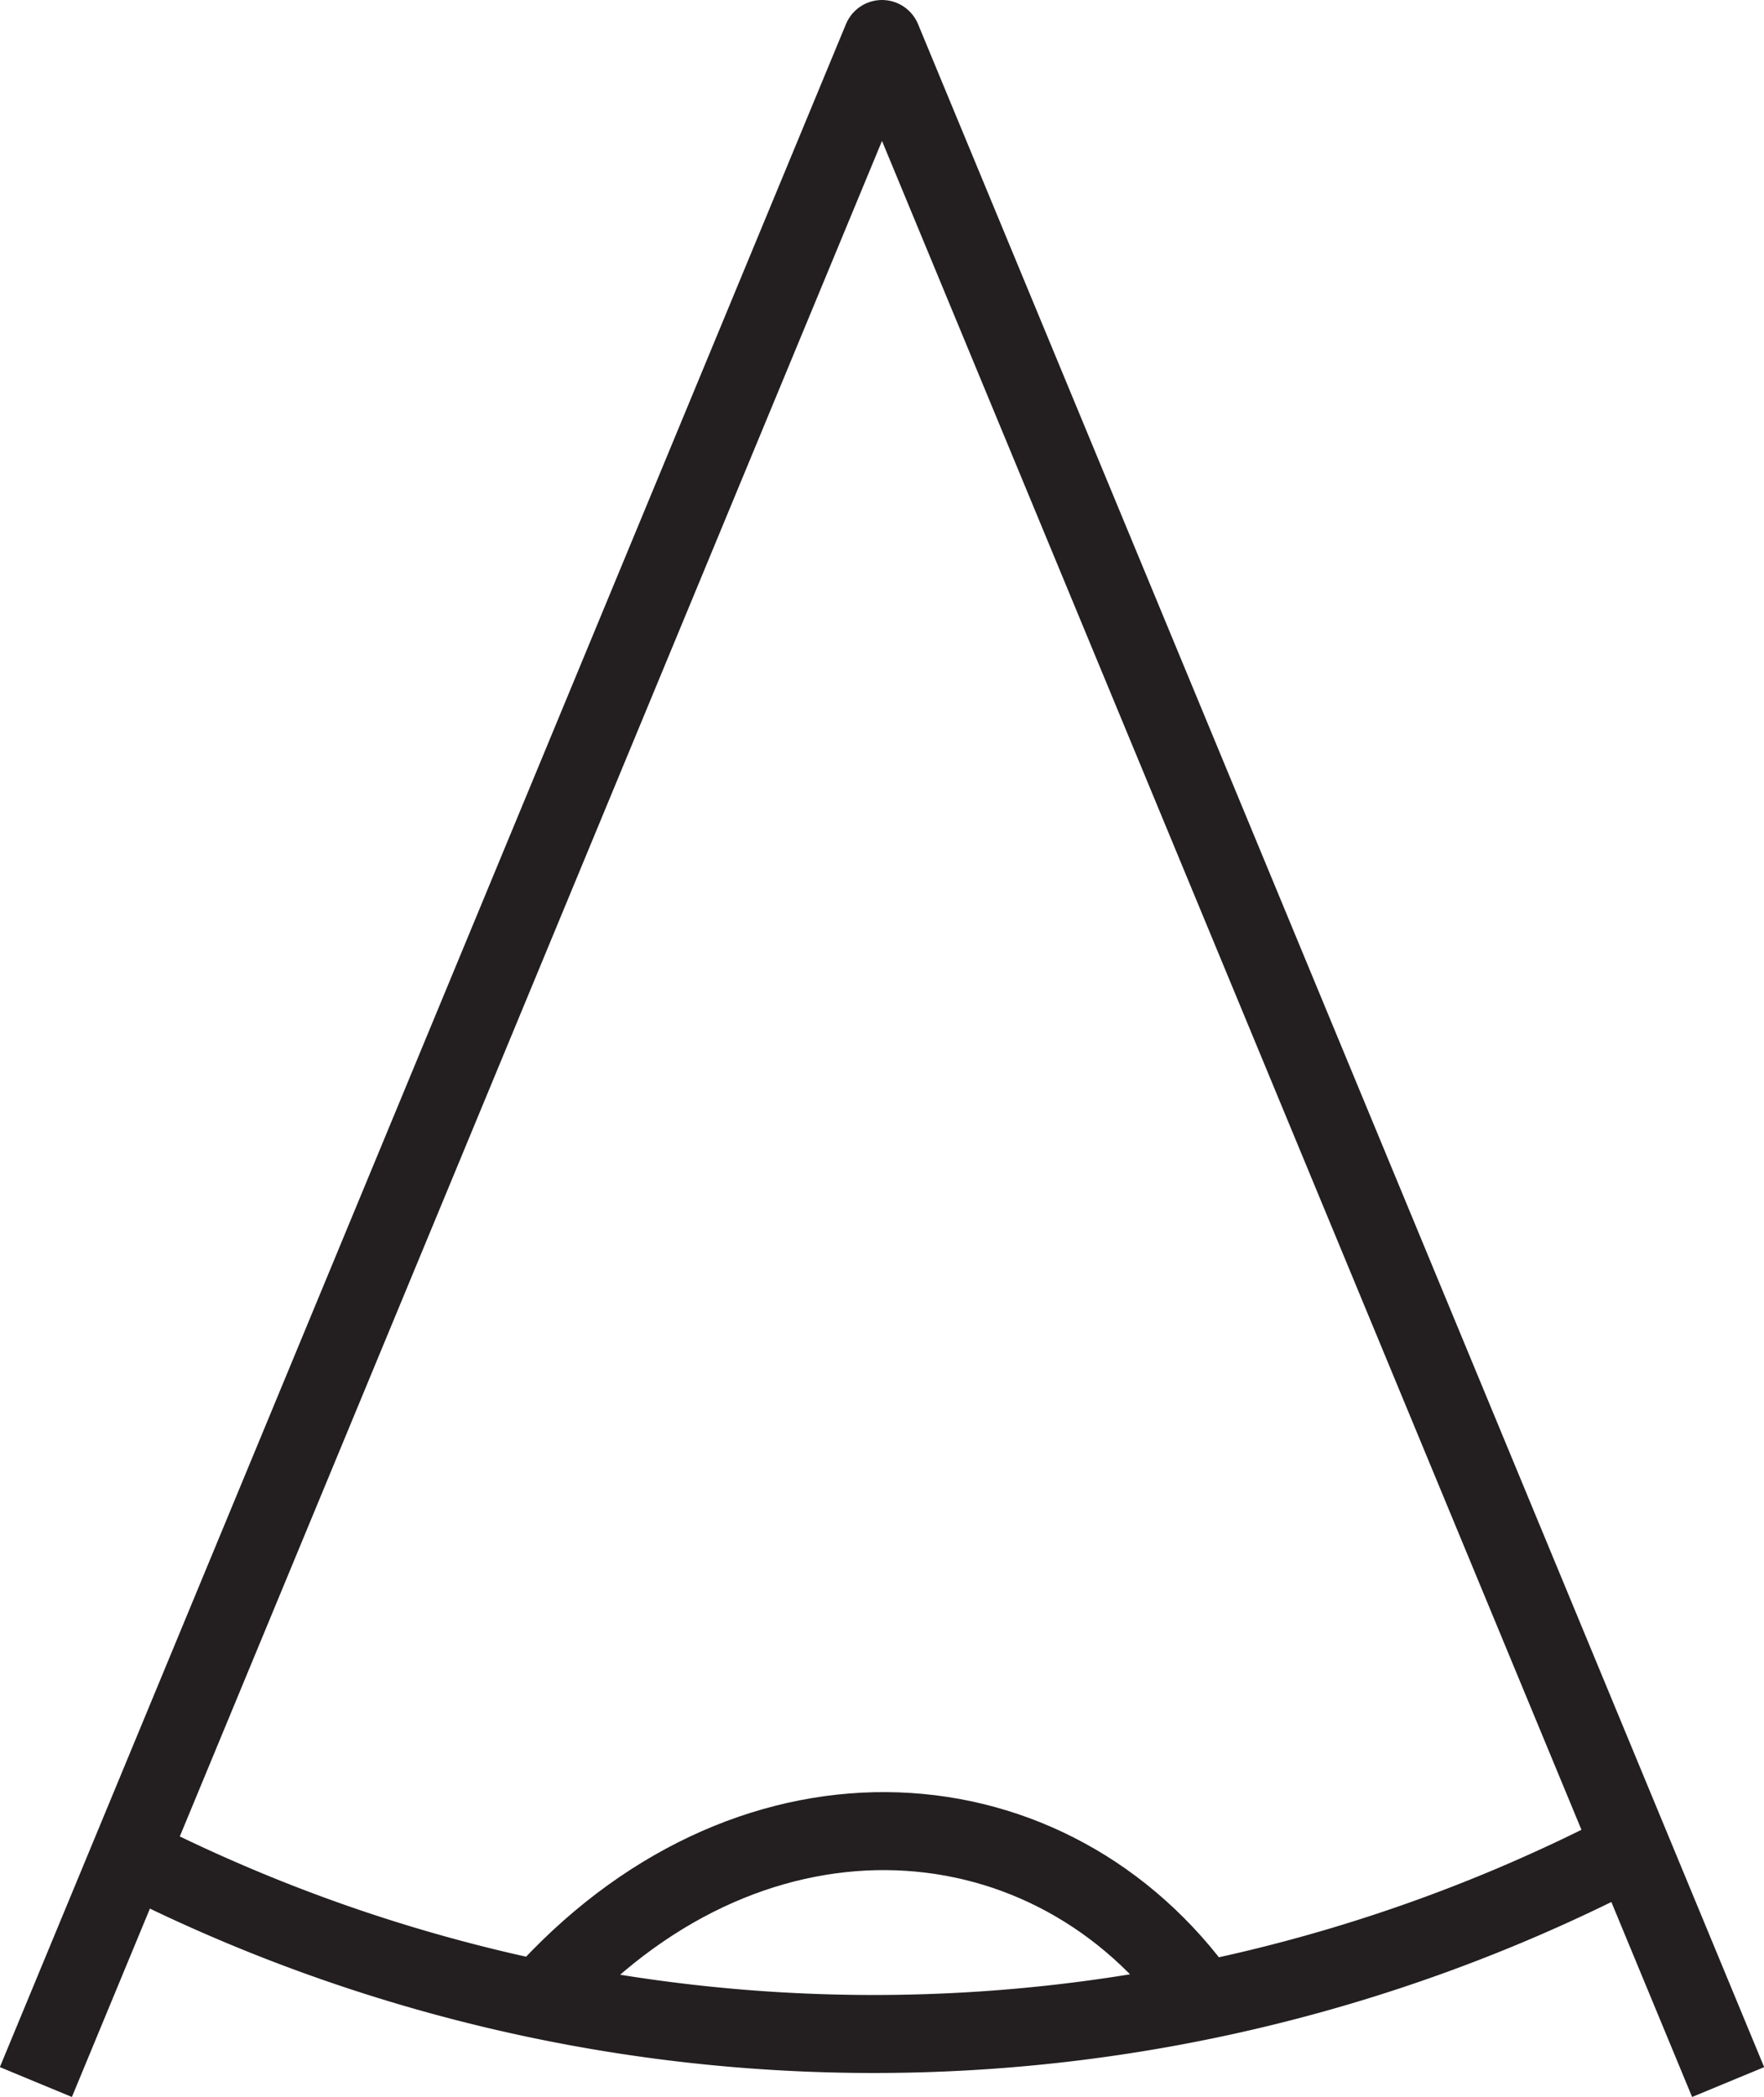 <svg id="Eye" xmlns="http://www.w3.org/2000/svg" viewBox="0 0 22.62 26.88"><defs><style>.cls-1{fill:none;stroke:#231f20;stroke-linejoin:round;}</style></defs><title>90</title><polyline class="cls-1" points="0.46 26.69 11.31 0.5 11.31 0.5 22.16 26.69"/><path class="cls-1" d="M-1.28,18.2a21,21,0,0,0,18.89,0" transform="translate(3.04 5.63)"/><path class="cls-1" d="M4,19.87C6.67,17,10.45,17.3,12.37,20" transform="translate(3.04 5.63)"/></svg>